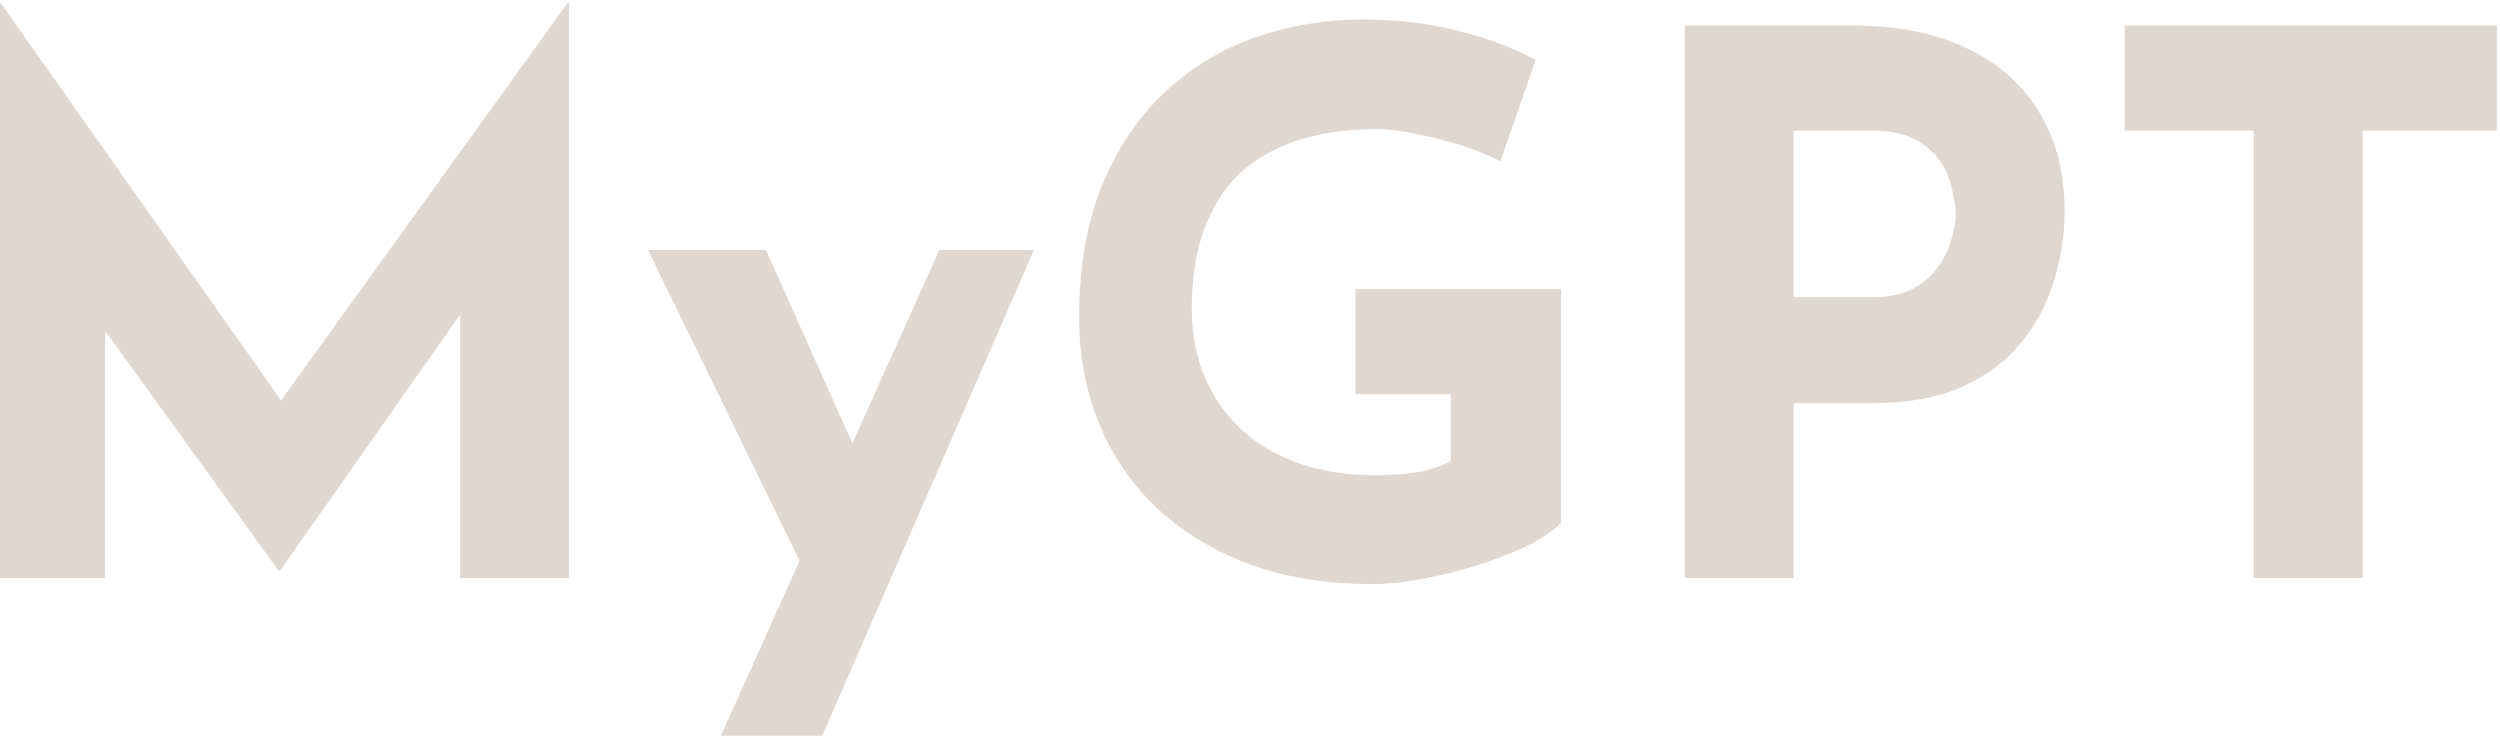 <svg width="666" height="196" viewBox="0 0 666 196" fill="none" xmlns="http://www.w3.org/2000/svg">
<path d="M1.2517e-06 154V0.8H0.2L82 116.8L69.6 114L151.2 0.8H151.6V154H122.6V66.2L124.4 81.2L74.6 152H74.2L23 81.2L28 67.4V154H1.2517e-06ZM192.048 196L250.248 66.6H275.448L219.048 196H192.048ZM215.448 154.4L172.648 66.6H204.048L237.048 140.4L215.448 154.4ZM415.884 139.2C414.151 141.067 411.418 143 407.684 145C403.951 146.867 399.618 148.6 394.684 150.2C389.884 151.8 384.951 153.067 379.884 154C374.818 155.067 370.018 155.6 365.484 155.6C353.484 155.6 342.684 153.867 333.084 150.4C323.484 146.8 315.284 141.867 308.484 135.6C301.684 129.2 296.484 121.667 292.884 113C289.284 104.333 287.484 94.867 287.484 84.6C287.484 71.133 289.484 59.467 293.484 49.6C297.618 39.6 303.151 31.333 310.084 24.8C317.151 18.133 325.218 13.2 334.284 10C343.484 6.8 353.084 5.2 363.084 5.2C372.551 5.2 381.218 6.267 389.084 8.4C396.951 10.4 403.618 12.933 409.084 16L399.684 43C397.284 41.667 394.084 40.333 390.084 39C386.084 37.667 382.018 36.6 377.884 35.8C373.751 34.867 370.084 34.4 366.884 34.4C358.884 34.4 351.818 35.4 345.684 37.4C339.551 39.4 334.351 42.4 330.084 46.4C325.951 50.4 322.818 55.4 320.684 61.4C318.551 67.267 317.484 74.133 317.484 82C317.484 88.933 318.684 95.2 321.084 100.8C323.484 106.267 326.818 110.933 331.084 114.8C335.484 118.667 340.618 121.6 346.484 123.6C352.484 125.6 359.084 126.6 366.284 126.6C370.418 126.6 374.218 126.333 377.684 125.8C381.151 125.133 384.084 124.133 386.484 122.8V105H361.084V77H415.884V139.2ZM493.428 6.8C505.561 6.8 515.828 8.867 524.228 13C532.628 17 539.028 22.733 543.428 30.2C547.828 37.533 550.028 46.267 550.028 56.4C550.028 62.4 549.095 68.467 547.228 74.6C545.495 80.6 542.628 86.067 538.628 91C534.761 95.933 529.495 99.933 522.828 103C516.295 105.933 508.228 107.4 498.628 107.4H477.828V154H448.828V6.8H493.428ZM498.428 79.2C502.828 79.2 506.495 78.467 509.428 77C512.361 75.4 514.628 73.467 516.228 71.2C517.961 68.8 519.161 66.333 519.828 63.8C520.628 61.267 521.028 59.067 521.028 57.2C521.028 55.733 520.761 53.8 520.228 51.4C519.828 48.867 518.895 46.333 517.428 43.8C515.961 41.267 513.695 39.133 510.628 37.4C507.695 35.667 503.695 34.8 498.628 34.8H477.828V79.2H498.428ZM565.977 6.8H665.177V34.8H629.377V154H600.377V34.8H565.977V6.8Z" fill="#623A1D" fill-opacity="0.2"/>
</svg>
